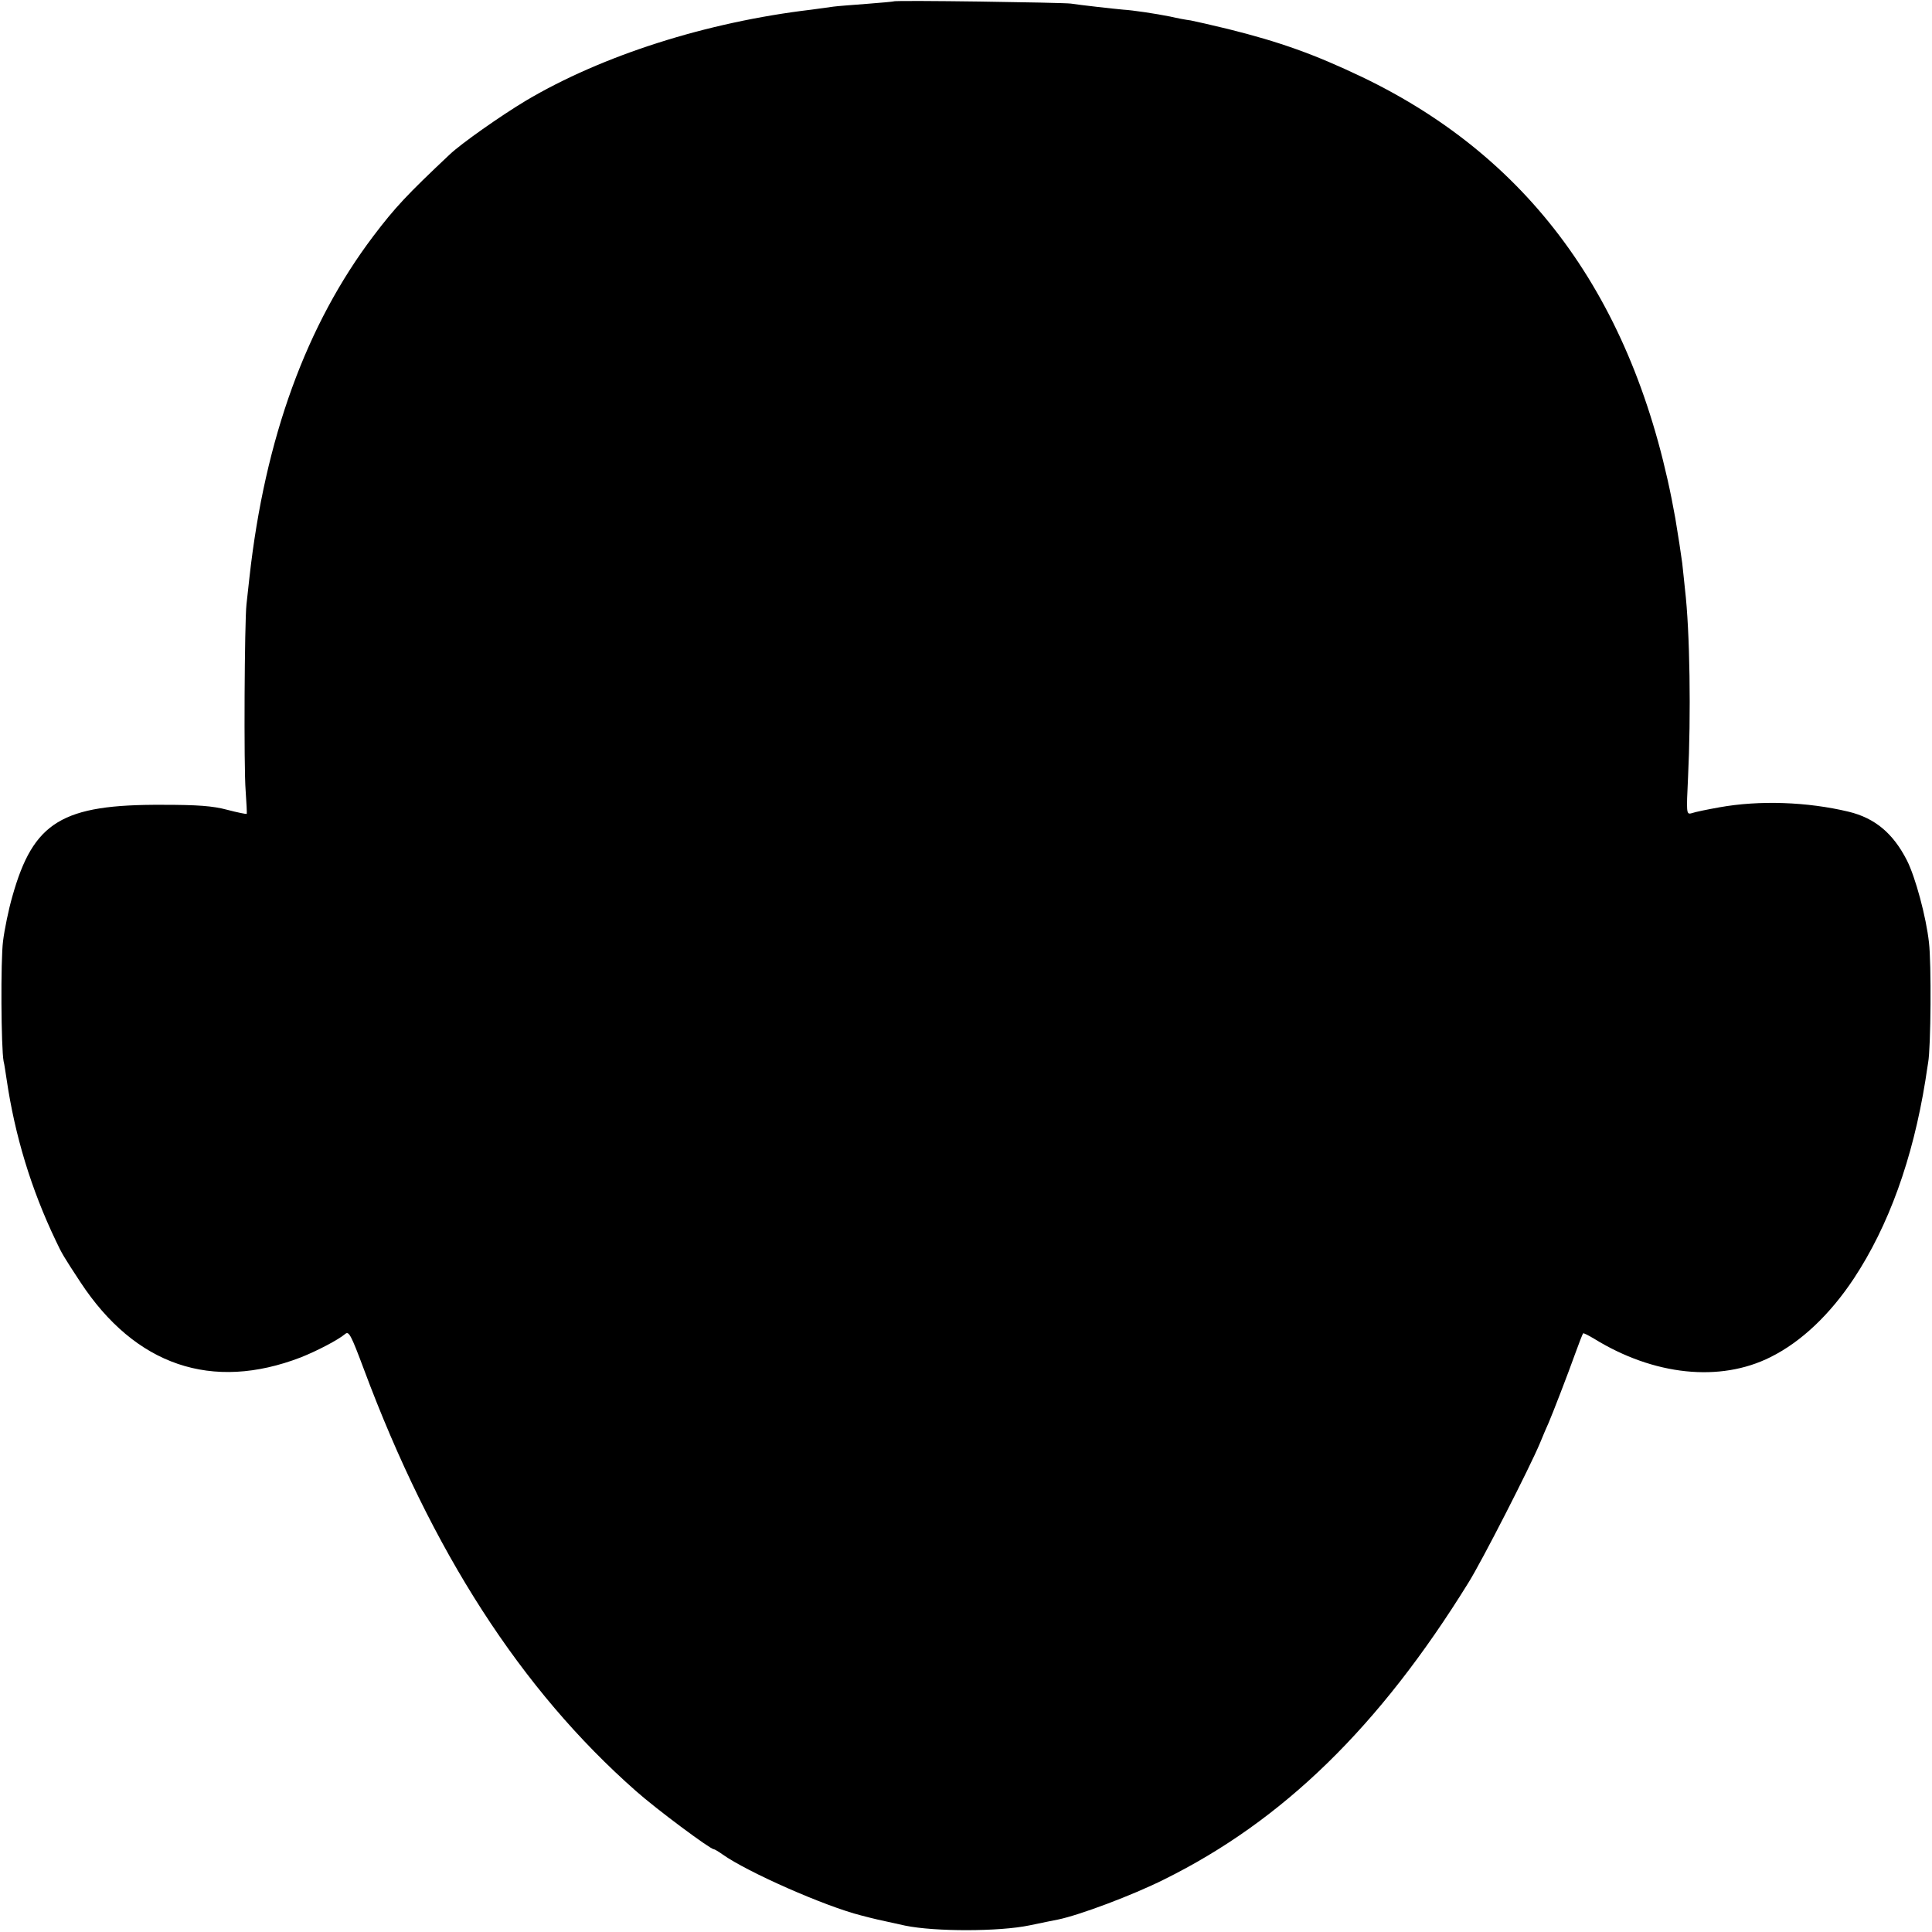 <?xml version="1.0" standalone="no"?>
<!DOCTYPE svg PUBLIC "-//W3C//DTD SVG 20010904//EN"
 "http://www.w3.org/TR/2001/REC-SVG-20010904/DTD/svg10.dtd">
<svg version="1.0" xmlns="http://www.w3.org/2000/svg"
 width="700pt" height="700pt" viewBox="0 0 700 700"
 preserveAspectRatio="xMidYMid meet">
<g transform="translate(0,700) scale(0.1,-0.1)"
fill="#000000" stroke="none">
<path d="M3238 6995 c-2 -1 -46 -5 -98 -9 -52 -4 -106 -8 -120 -10 -14 -2 -50
-7 -80 -11 -380 -45 -759 -166 -1035 -330 -90 -54 -234 -155 -276 -195 -154
-145 -198 -192 -276 -295 -243 -321 -393 -733 -449 -1235 -4 -36 -9 -81 -11
-100 -7 -61 -10 -592 -3 -675 3 -44 5 -82 4 -84 -2 -1 -33 5 -71 15 -52 14
-107 18 -233 18 -365 2 -469 -61 -545 -331 -14 -48 -29 -122 -34 -163 -9 -69
-7 -388 2 -435 3 -11 7 -41 11 -66 30 -204 89 -398 178 -584 22 -47 28 -57 89
-150 199 -303 477 -397 799 -273 58 23 135 63 161 85 13 11 21 -4 67 -127 246
-660 570 -1163 987 -1530 72 -64 268 -210 281 -210 3 0 18 -9 32 -19 90 -64
371 -188 502 -221 50 -13 54 -14 160 -37 107 -22 340 -22 450 1 47 10 93 19
103 21 78 16 270 88 384 145 431 213 780 553 1103 1075 49 78 223 419 259 505
12 30 27 64 32 75 15 35 70 177 96 250 14 39 27 72 29 74 1 2 19 -7 39 -19
217 -134 457 -159 640 -67 111 55 216 155 302 285 126 191 213 432 259 717 3
22 8 51 10 65 10 55 12 360 3 435 -10 92 -49 237 -80 298 -50 98 -116 153
-211 176 -150 36 -323 42 -468 16 -44 -8 -85 -16 -103 -22 -17 -4 -17 4 -11
129 11 225 7 531 -11 683 -2 22 -7 65 -10 95 -4 30 -15 103 -25 162 -137 772
-512 1300 -1135 1599 -172 82 -297 127 -486 174 -58 14 -119 28 -135 31 -16 2
-49 8 -74 14 -55 11 -136 23 -170 25 -34 3 -159 17 -190 22 -29 4 -637 13
-642 8z"/>
</g>
</svg>
